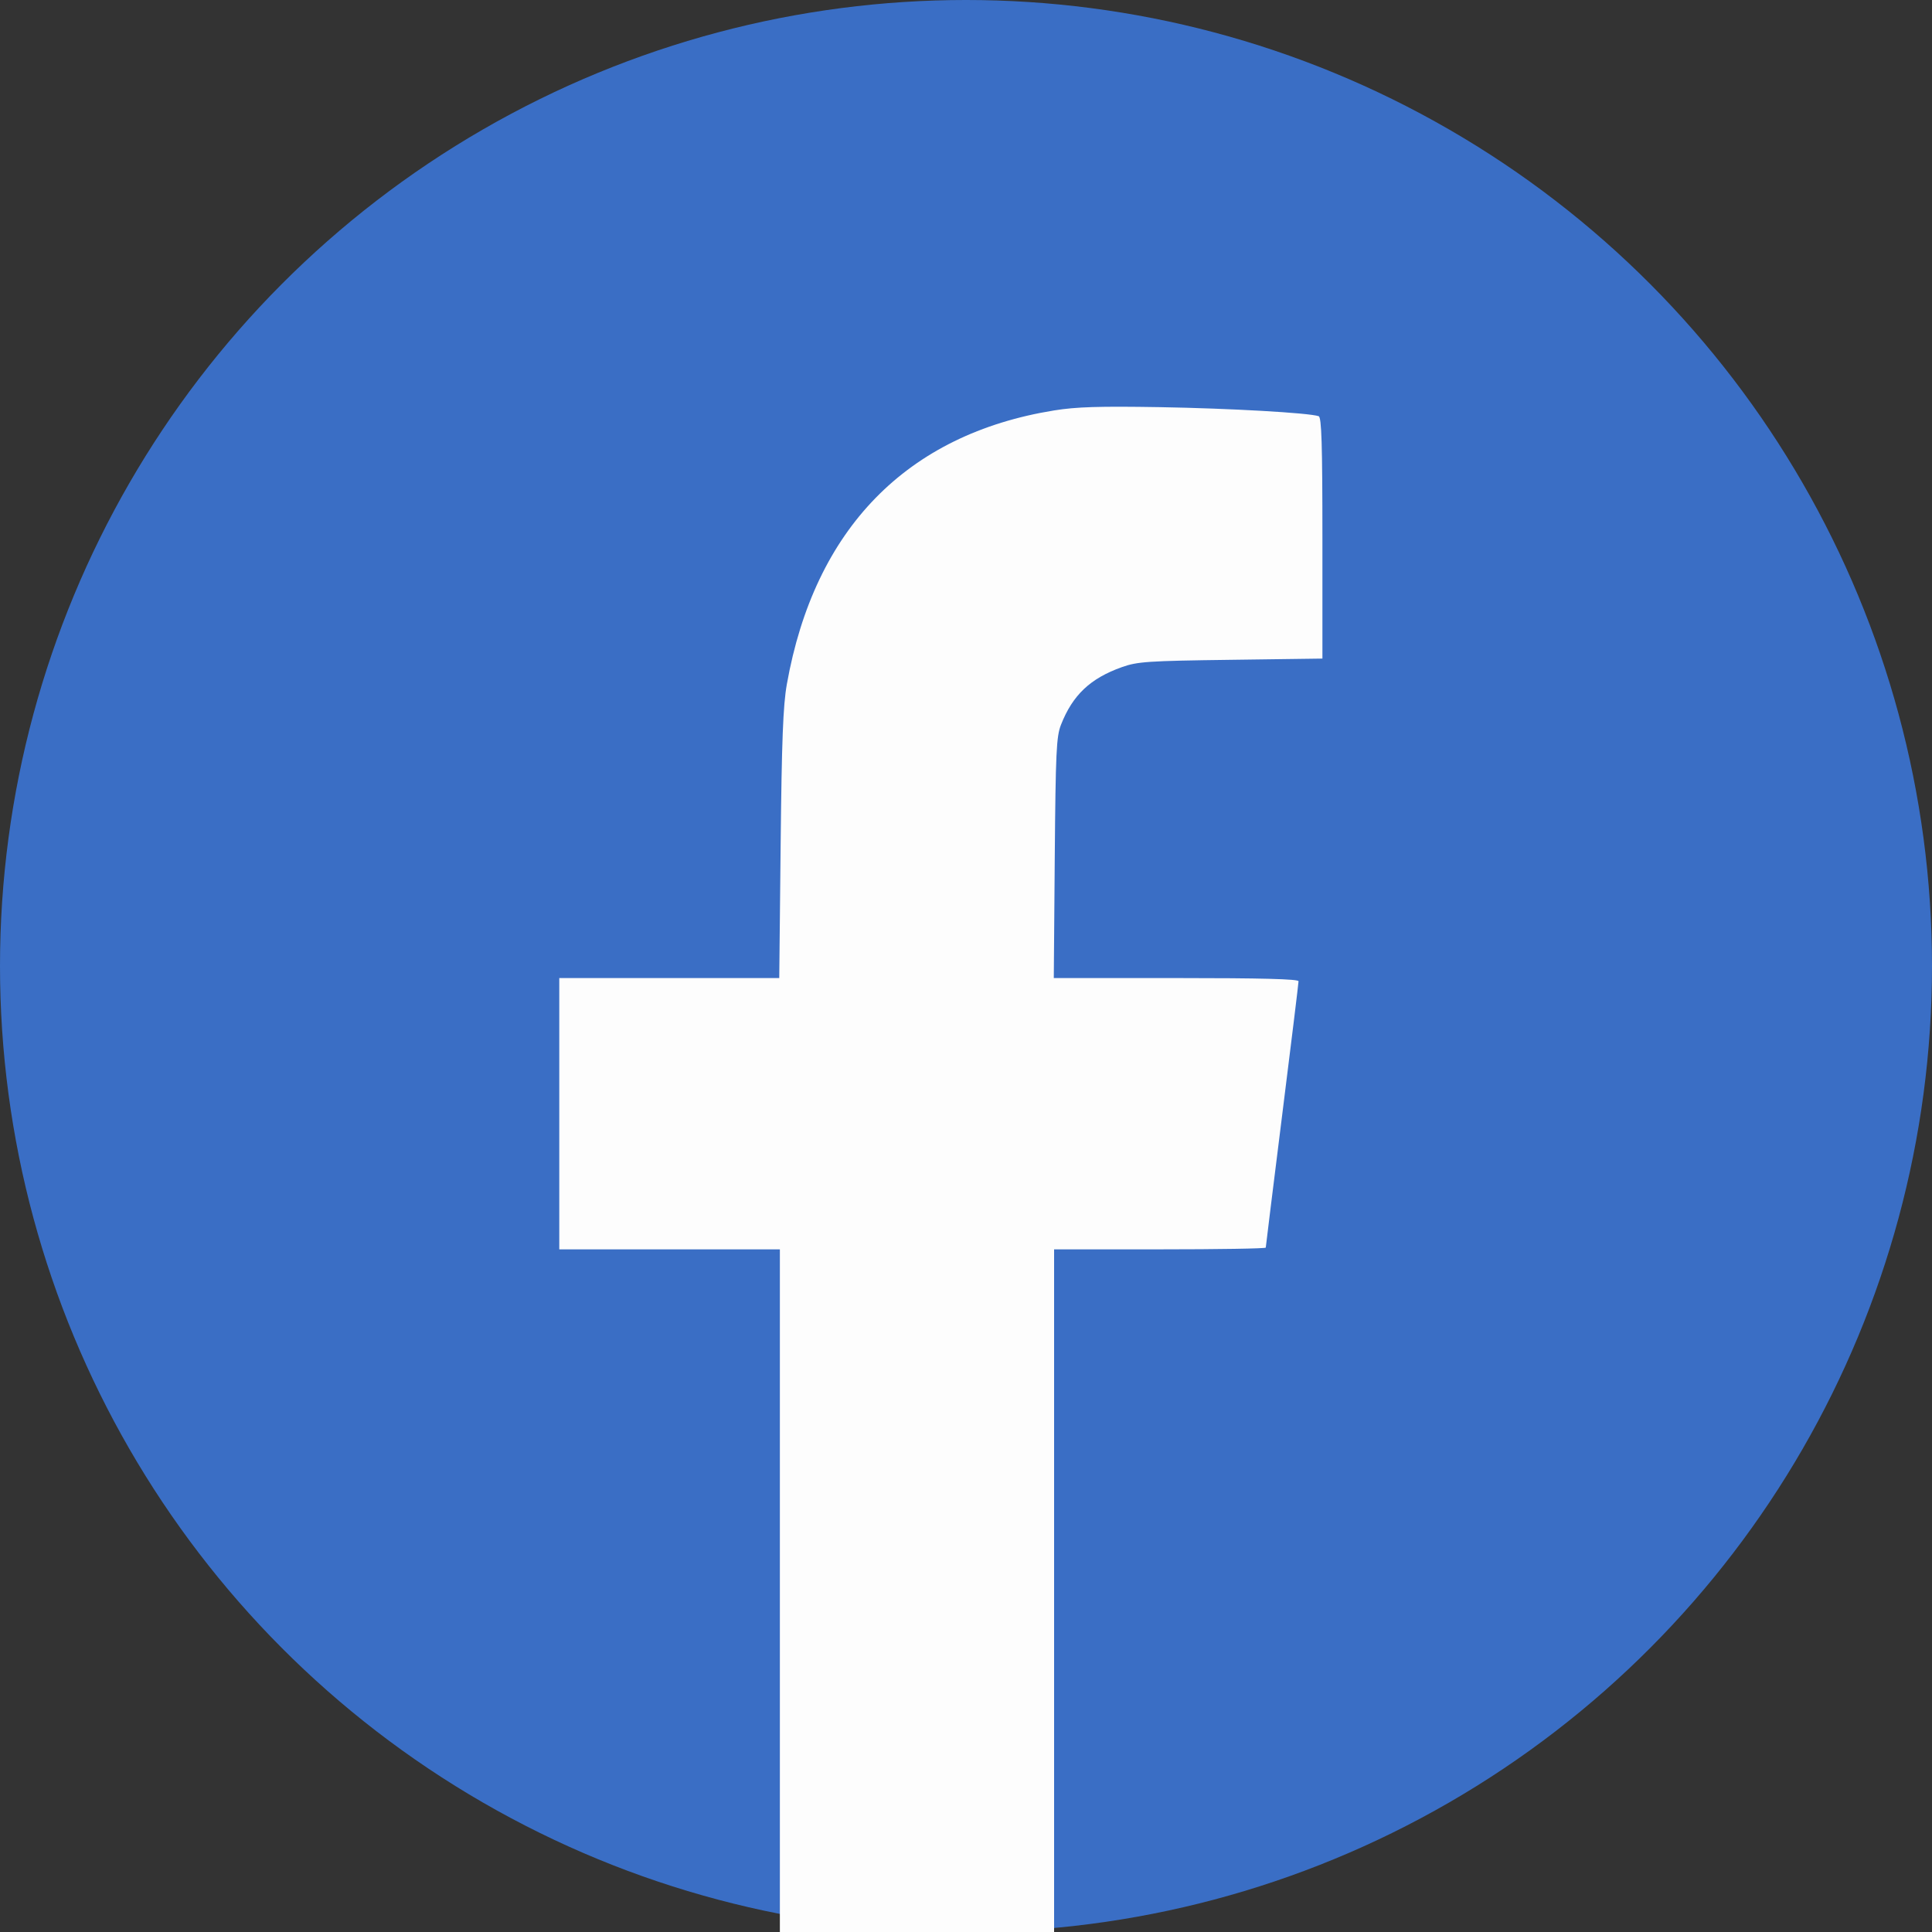 <svg width="50" height="50" viewBox="0 0 50 50" fill="none" xmlns="http://www.w3.org/2000/svg">
<rect x="0" y="0" width="50" height="50" fill="#333333" stroke="none"/>
<circle cx="25" cy="25" r="25" fill="#3A6EC5"/>
<path fill-rule="evenodd" clip-rule="evenodd" d="M27.28 10.622C23.466 11.238 21.077 13.687 20.363 17.711C20.266 18.256 20.231 19.161 20.203 21.86L20.167 25.312H17.32H14.474V28.823V32.333H17.328H20.183V41.166V50H23.732H27.28V41.166V32.333H30.019C31.525 32.333 32.758 32.313 32.758 32.288C32.758 32.264 32.949 30.722 33.182 28.861C33.416 27.001 33.606 25.441 33.606 25.395C33.606 25.337 32.65 25.312 30.439 25.312H27.272L27.297 22.207C27.32 19.458 27.338 19.062 27.459 18.755C27.761 17.987 28.217 17.556 29.035 17.265C29.437 17.122 29.706 17.104 31.851 17.076L34.224 17.044V13.924C34.224 11.497 34.202 10.796 34.127 10.771C33.871 10.684 31.821 10.568 30.019 10.537C28.455 10.511 27.852 10.529 27.28 10.622Z" fill="#FDFDFD"/>
</svg>
